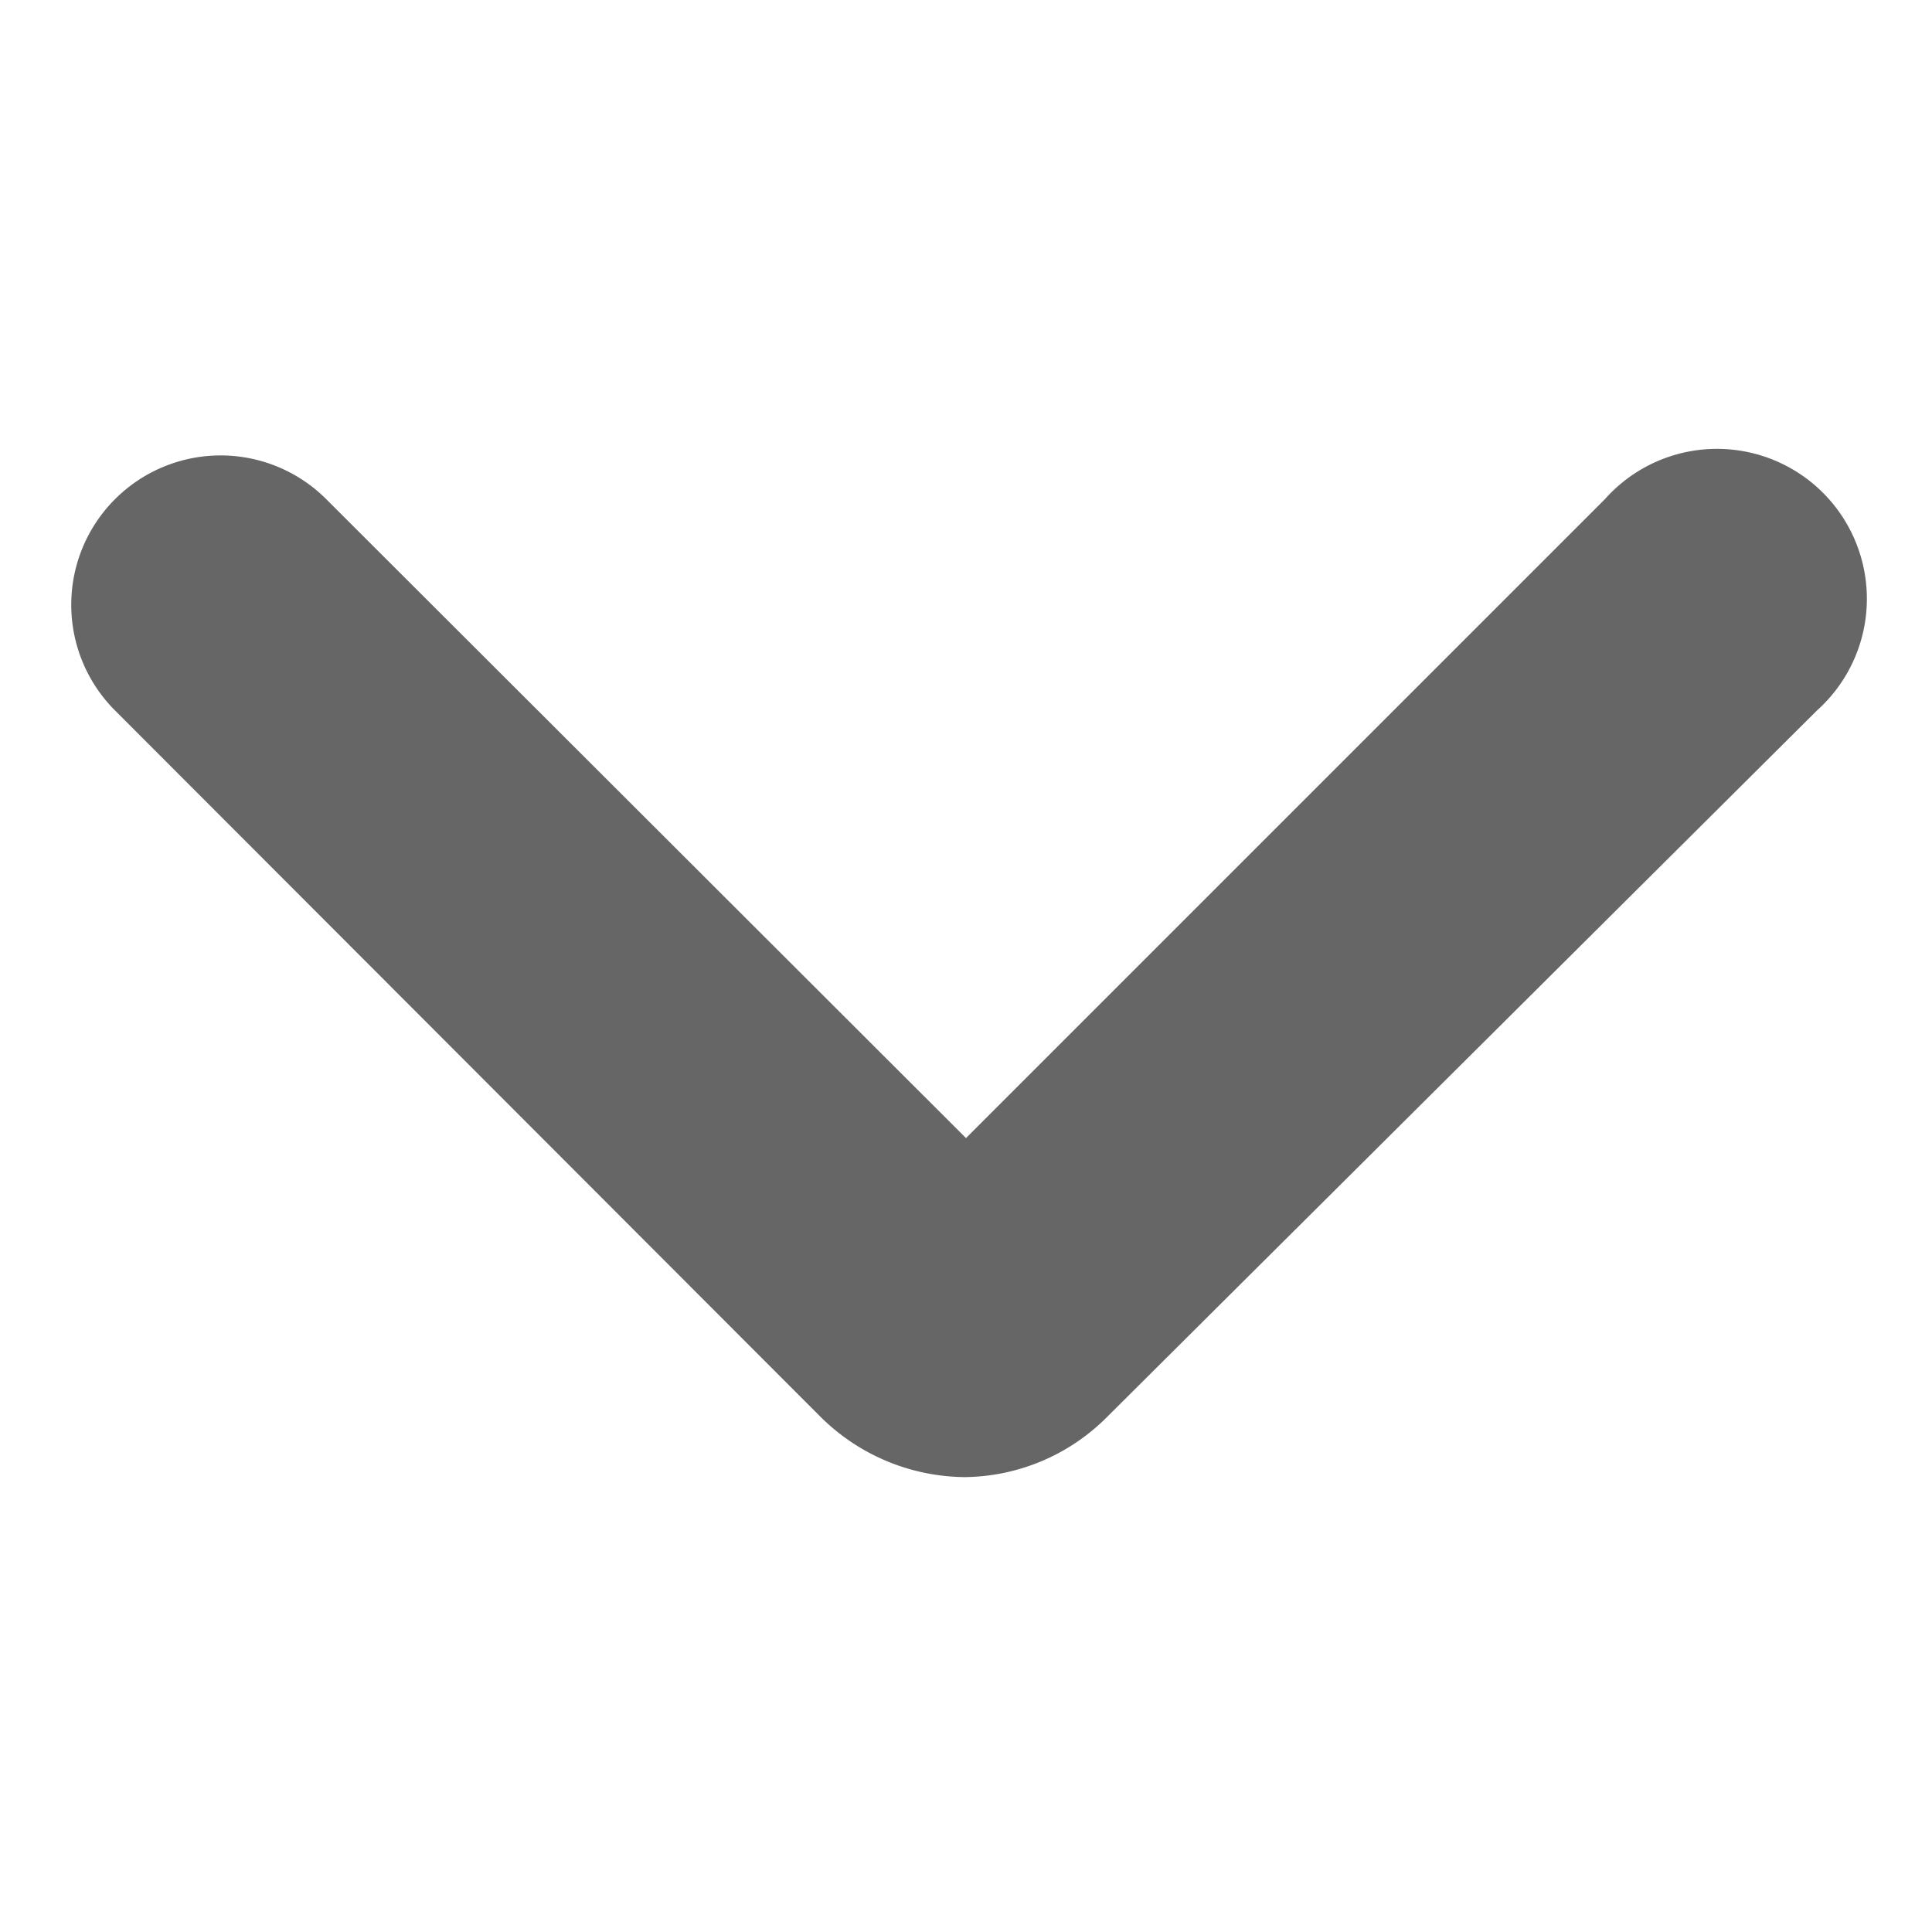 <svg xmlns="http://www.w3.org/2000/svg" viewBox="0 0 22.68 22.68"><defs><style>.cls-1,.cls-2{fill:#666;}.cls-1{opacity:0;}</style></defs><g id="图层_2" data-name="图层 2"><g id="图层_1-2" data-name="图层 1"><rect class="cls-1" width="22.68" height="22.68"/><path class="cls-2" d="M11.34,17.34a2.43,2.43,0,0,1-1.71-.71L1.35,8.34A1.75,1.75,0,0,1,3.83,5.86l7.51,7.5,7.5-7.5a1.76,1.76,0,1,1,2.49,2.48L13,16.63a2.39,2.39,0,0,1-1.7.71Z"/></g></g></svg>
